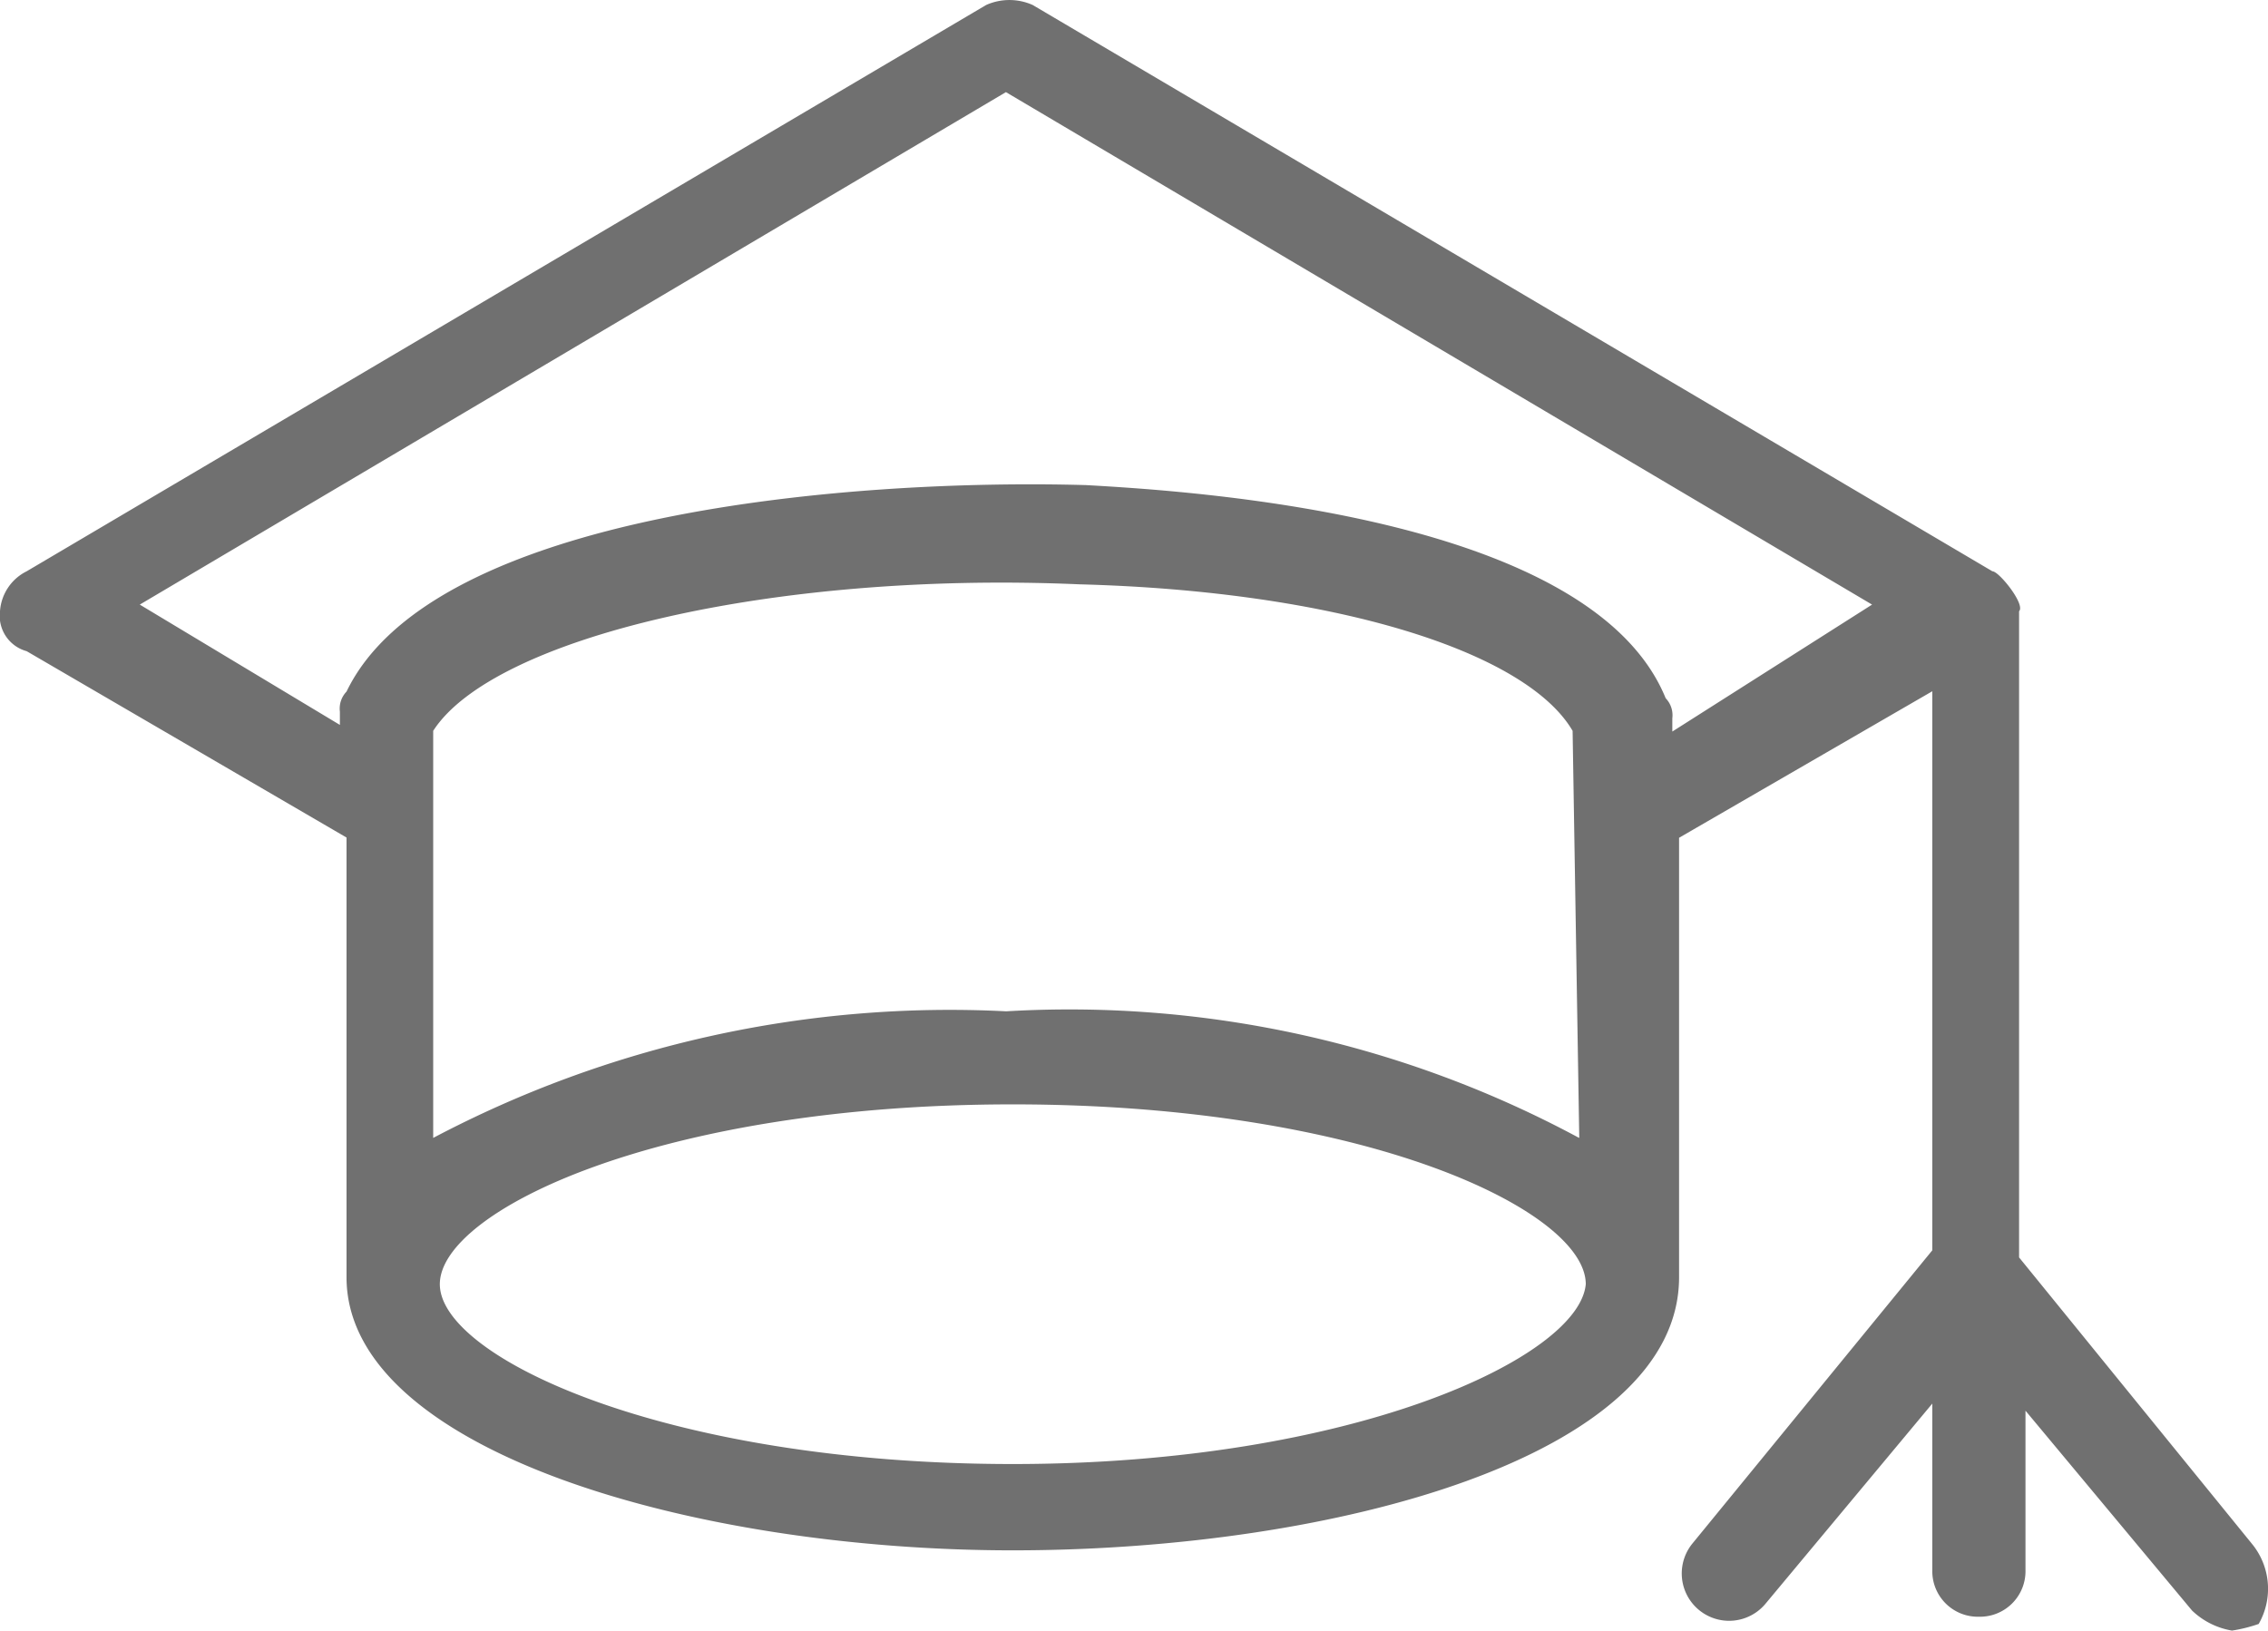 <svg xmlns="http://www.w3.org/2000/svg" width="19.471" height="14" viewBox="0 0 19.471 14"><defs><style>.a{fill:#707070;}</style></defs><path class="a" d="M20.334,19.081l-2-2.46V11.073h0c.057-.057-.172-.343-.229-.343L9.866,5.868a.489.489,0,0,0-.4,0L1.229,10.73A.414.414,0,0,0,1,11.073a.314.314,0,0,0,.229.343l2.746,1.6v3.775c0,1.487,2.974,2.345,5.72,2.345s5.72-.8,5.72-2.345V13.018l2.174-1.258v4.8l-2.059,2.517a.406.406,0,0,0,.629.515l1.43-1.716v1.43a.391.391,0,0,0,.4.4h0a.391.391,0,0,0,.4-.4V17.937l1.43,1.716a.652.652,0,0,0,.343.172,1.3,1.3,0,0,0,.229-.057A.608.608,0,0,0,20.334,19.081ZM9.695,18.395c-2.974,0-4.919-.915-4.919-1.544s1.888-1.544,4.919-1.544,4.919.915,4.919,1.544C14.557,17.48,12.612,18.395,9.695,18.395Zm4.862-2.8a9.229,9.229,0,0,0-4.919-1.087,9.5,9.5,0,0,0-4.919,1.087V12.1c.515-.8,2.917-1.373,5.549-1.258,2.174.057,3.832.572,4.233,1.258l.057,3.489Zm.8-3.489v-.114a.21.21,0,0,0-.057-.172c-.629-1.544-3.947-1.773-4.976-1.83-2-.057-5.606.229-6.349,1.773a.21.21,0,0,0-.057.172v.114L2.2,11.016l7.436-4.4,7.436,4.4Z" transform="translate(-1 -5.825)"/></svg>